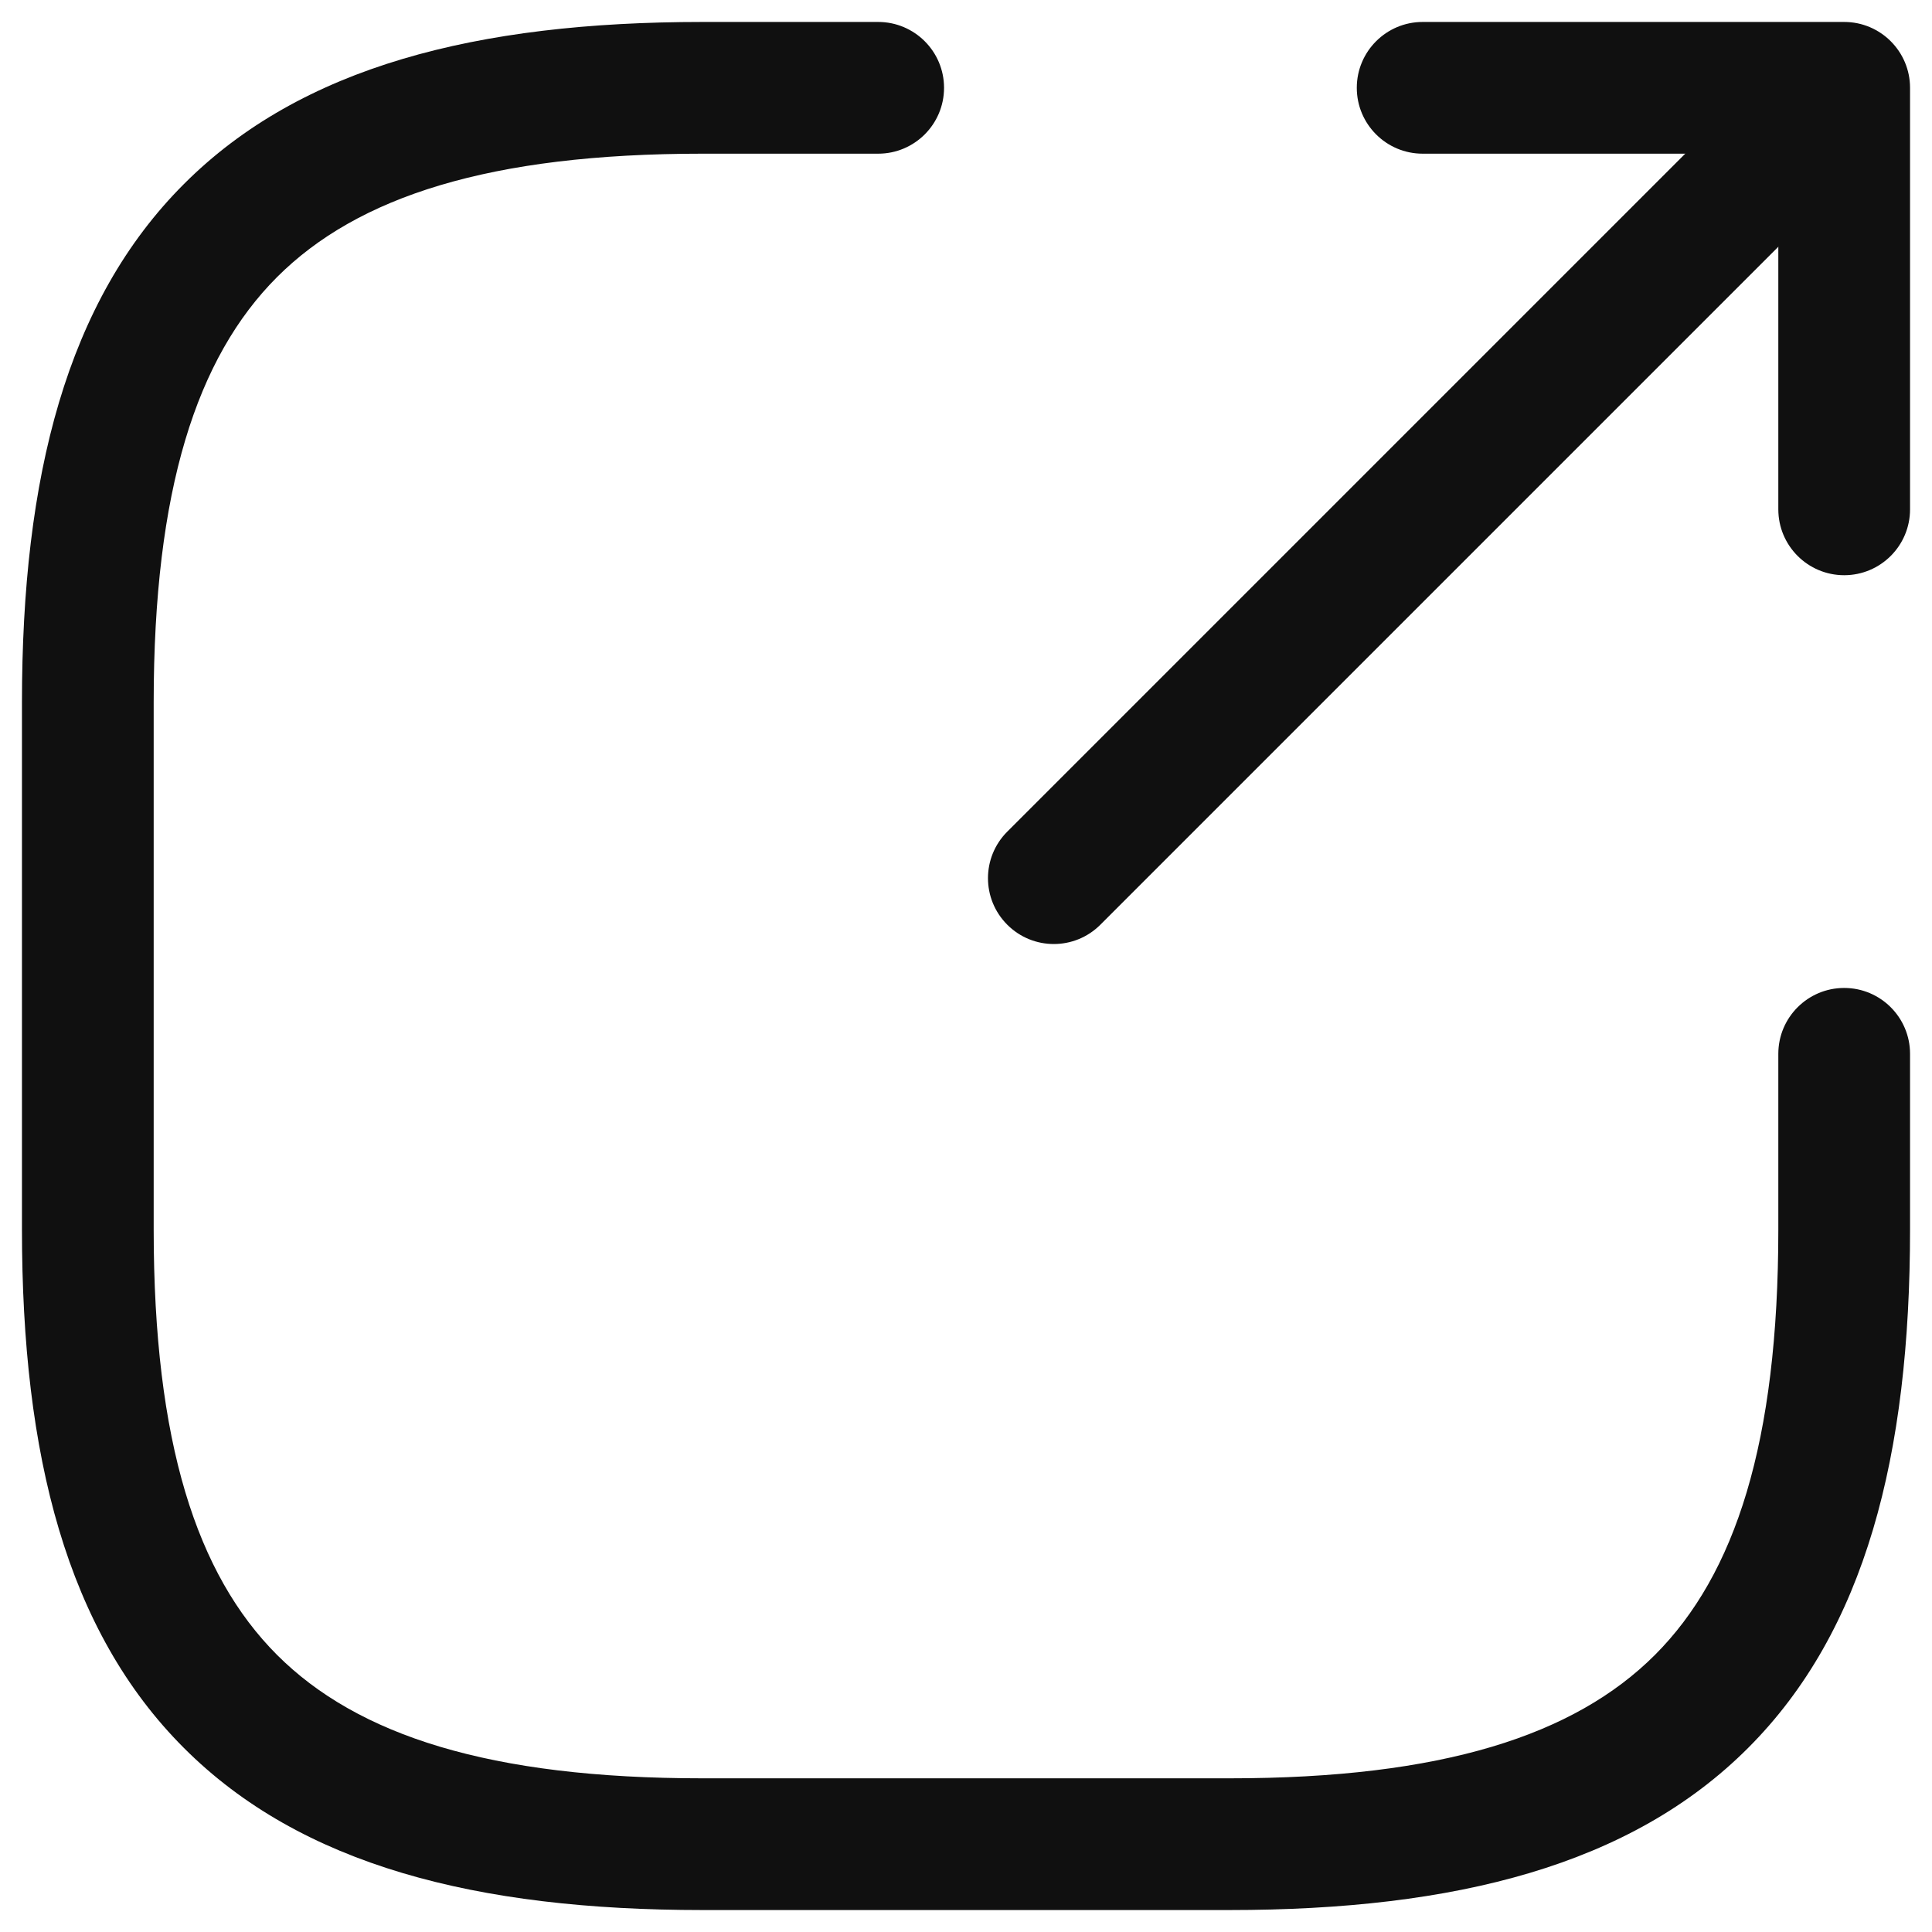<svg width="22" height="22" viewBox="0 0 22 22" fill="none" xmlns="http://www.w3.org/2000/svg">
<path fill-rule="evenodd" clip-rule="evenodd" d="M20.73 1.27C21.023 1.563 21.023 2.037 20.73 2.33L12.53 10.53C12.237 10.823 11.763 10.823 11.47 10.53C11.177 10.237 11.177 9.763 11.47 9.47L19.67 1.27C19.963 0.977 20.437 0.977 20.73 1.27Z" fill="#101010"/>
<path fill-rule="evenodd" clip-rule="evenodd" d="M15.45 1C15.45 0.586 15.786 0.25 16.2 0.25H21C21.414 0.25 21.75 0.586 21.75 1V5.8C21.75 6.214 21.414 6.55 21 6.55C20.586 6.55 20.25 6.214 20.25 5.8V1.75H16.2C15.786 1.75 15.45 1.414 15.45 1Z" fill="#101010"/>
<path fill-rule="evenodd" clip-rule="evenodd" d="M2.095 2.095C3.429 0.76 5.426 0.25 8 0.25H10C10.414 0.25 10.75 0.586 10.75 1C10.75 1.414 10.414 1.75 10 1.75H8C5.574 1.75 4.071 2.24 3.155 3.155C2.24 4.071 1.75 5.574 1.75 8V14C1.75 16.426 2.24 17.929 3.155 18.845C4.071 19.76 5.574 20.25 8 20.25H14C16.426 20.25 17.929 19.76 18.845 18.845C19.76 17.929 20.25 16.426 20.25 14V12C20.25 11.586 20.586 11.25 21 11.25C21.414 11.25 21.75 11.586 21.75 12V14C21.75 16.574 21.24 18.571 19.905 19.905C18.571 21.24 16.574 21.75 14 21.75H8C5.426 21.75 3.429 21.24 2.095 19.905C0.76 18.571 0.25 16.574 0.25 14V8C0.25 5.426 0.76 3.429 2.095 2.095Z" fill="#101010"/>
</svg>
